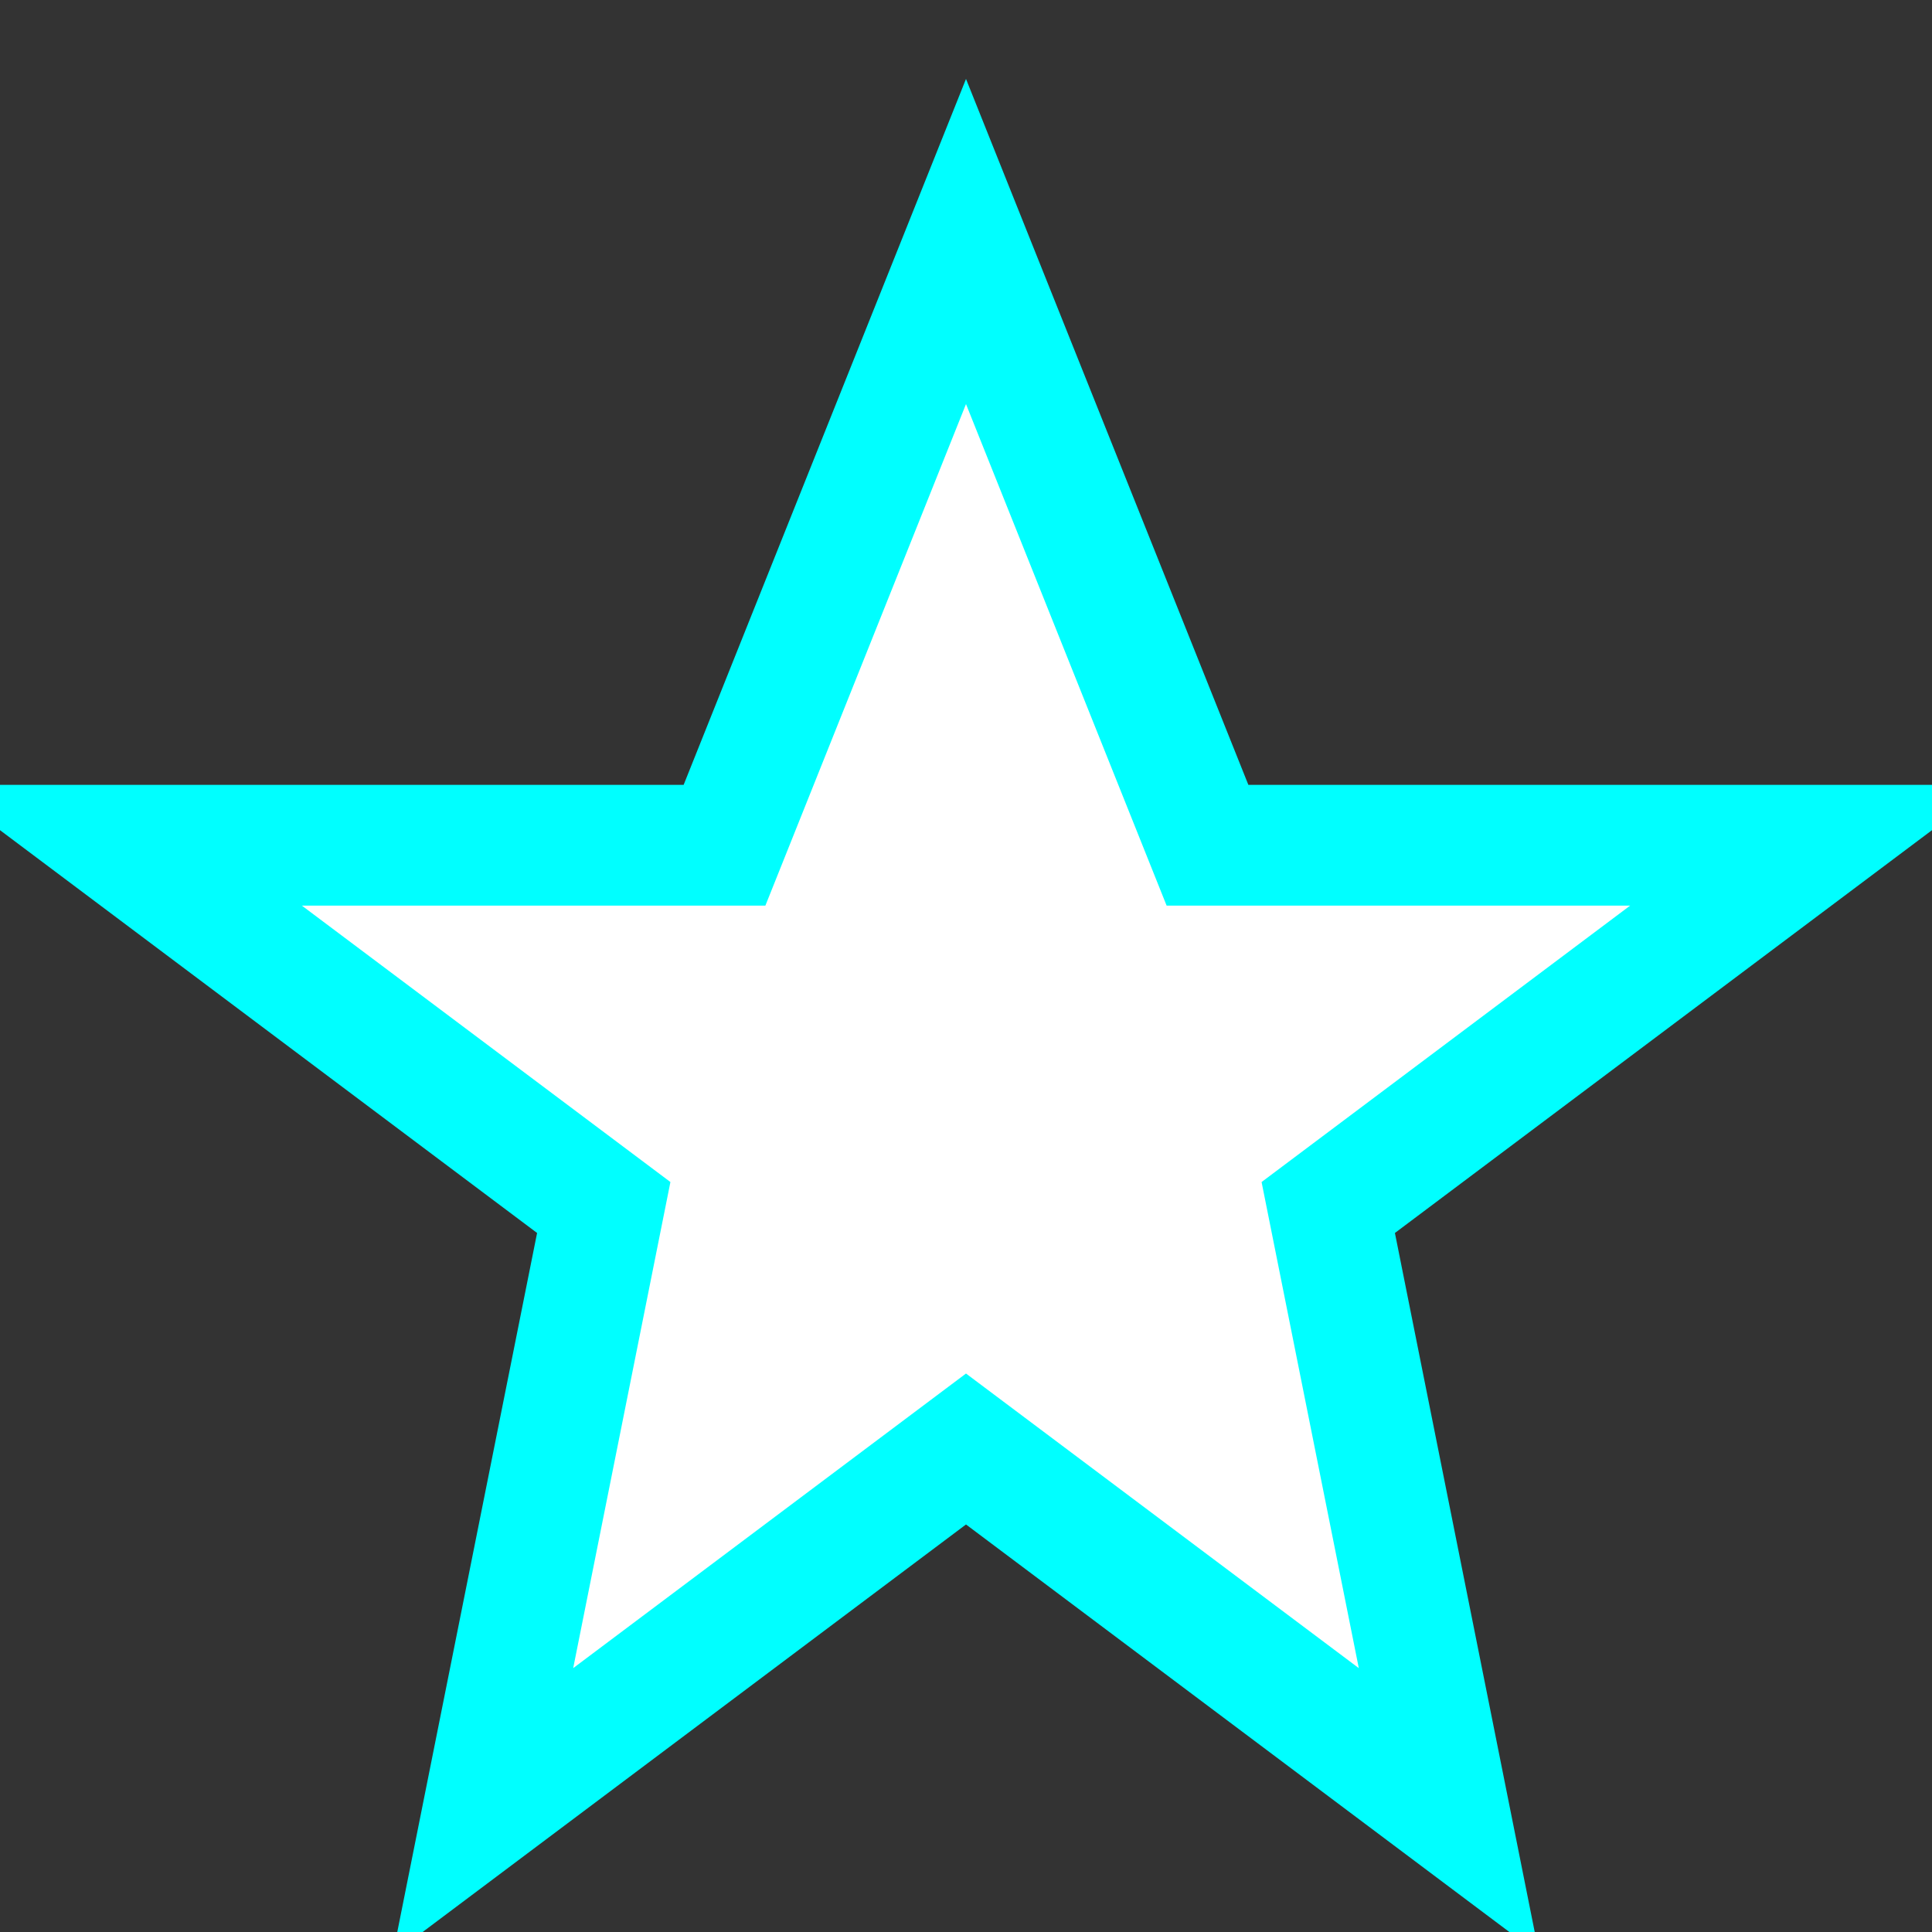 <svg xmlns="http://www.w3.org/2000/svg" width="16" height="16" viewBox="0 0 16 16">
  <rect x="0" y="0" width="16" height="16" fill="#333333" stroke="none"/>
  <polygon points="8,2 10,7 15,7 11,10 12,15 8,12 4,15 5,10 1,7 6,7" fill="#fff" stroke="#0ff" stroke-width="1"/>
</svg>
